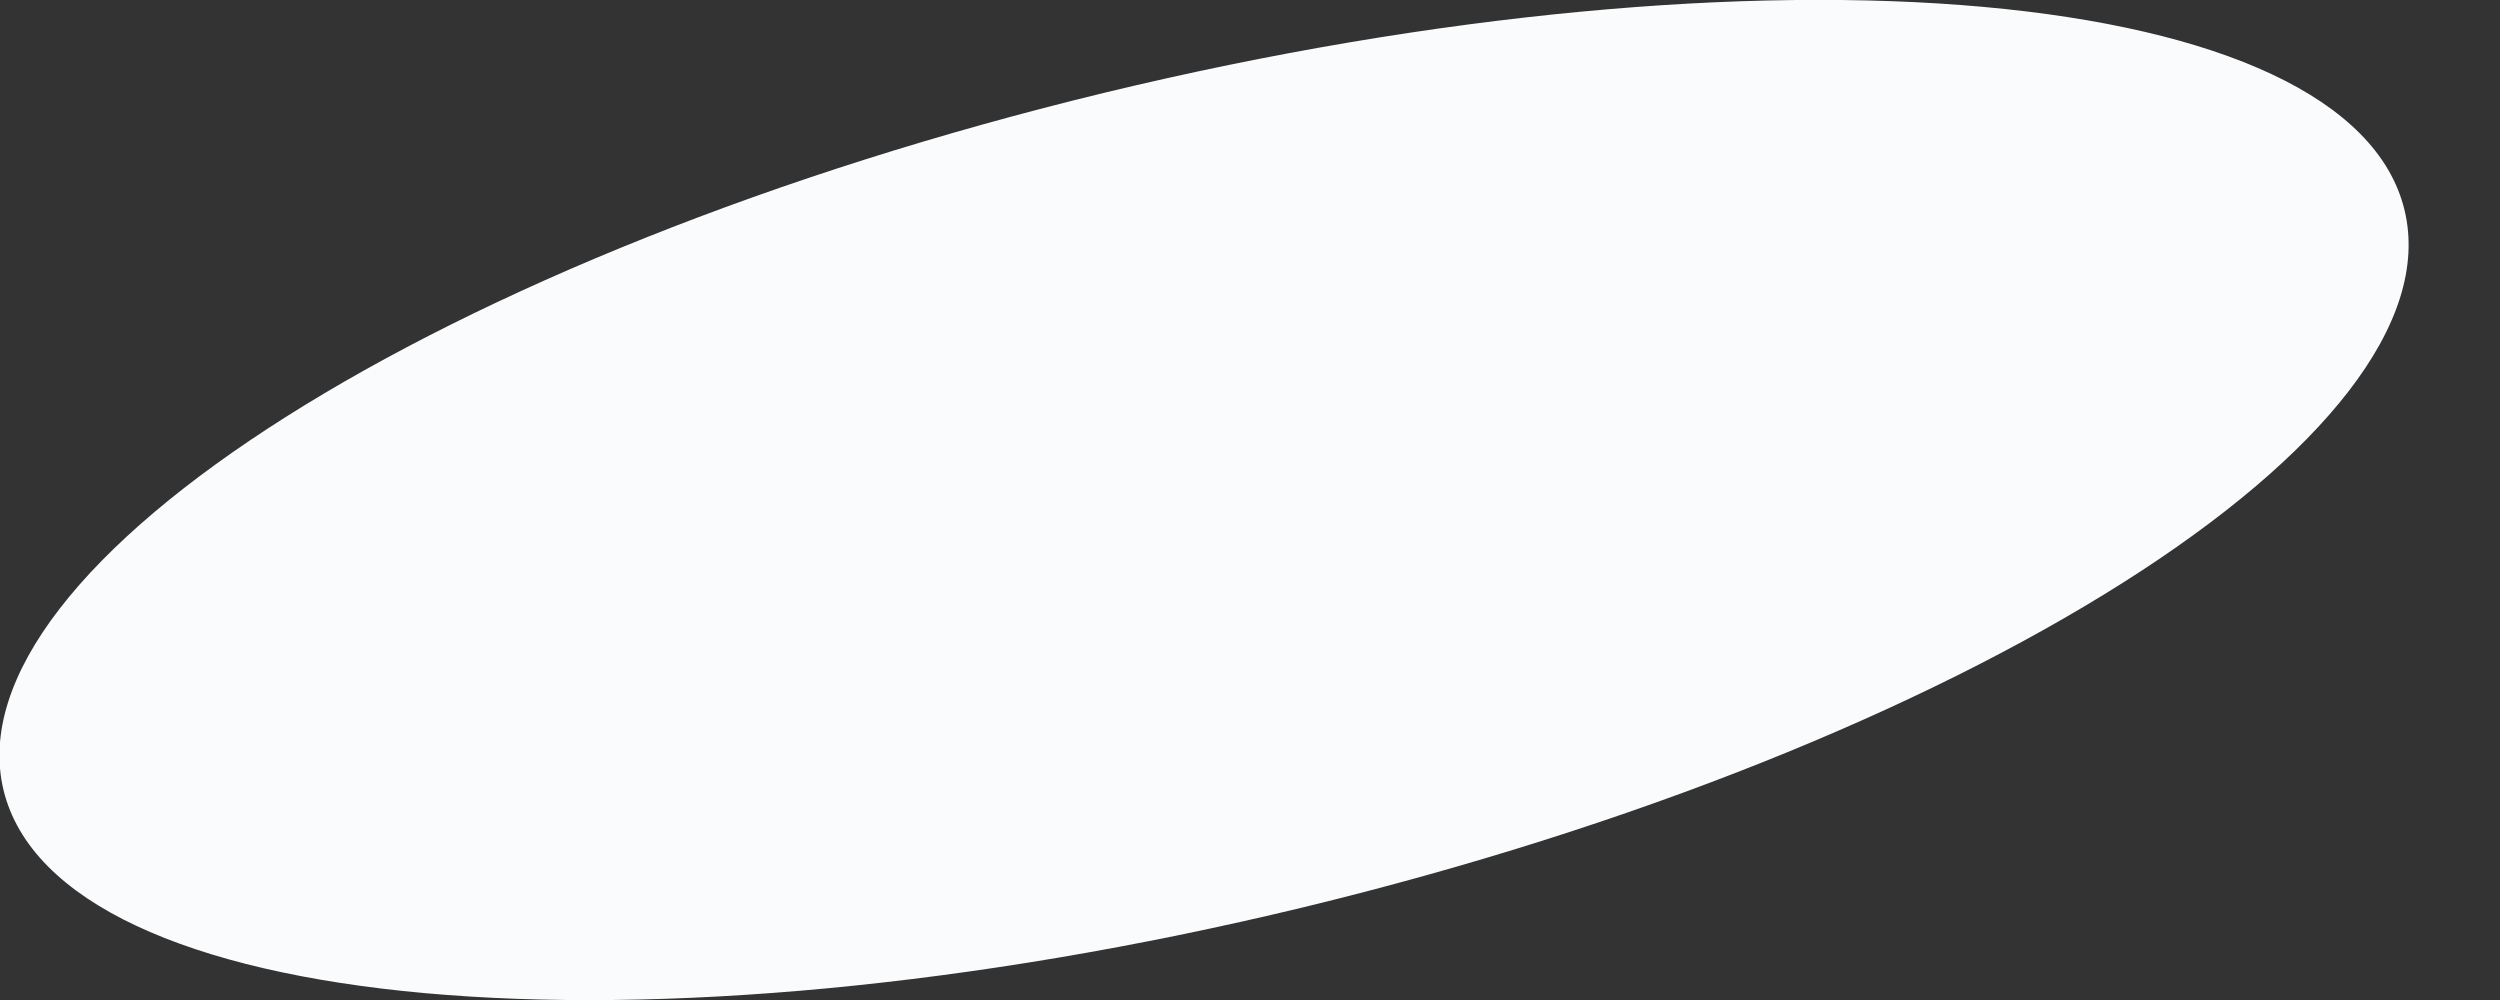 <svg width="5" height="2" viewBox="0 0 5 2" fill="none" xmlns="http://www.w3.org/2000/svg">
<rect x="0" y="0" width="5" height="2" fill="#333333" stroke="none"/>
<path d="M2.605 1.815C3.931 1.494 4.918 0.87 4.809 0.42C4.7 -0.03 3.537 -0.135 2.211 0.185C0.885 0.506 -0.101 1.13 0.007 1.58C0.116 2.03 1.279 2.135 2.605 1.815Z" fill="#F9FBFC"/>
</svg>
